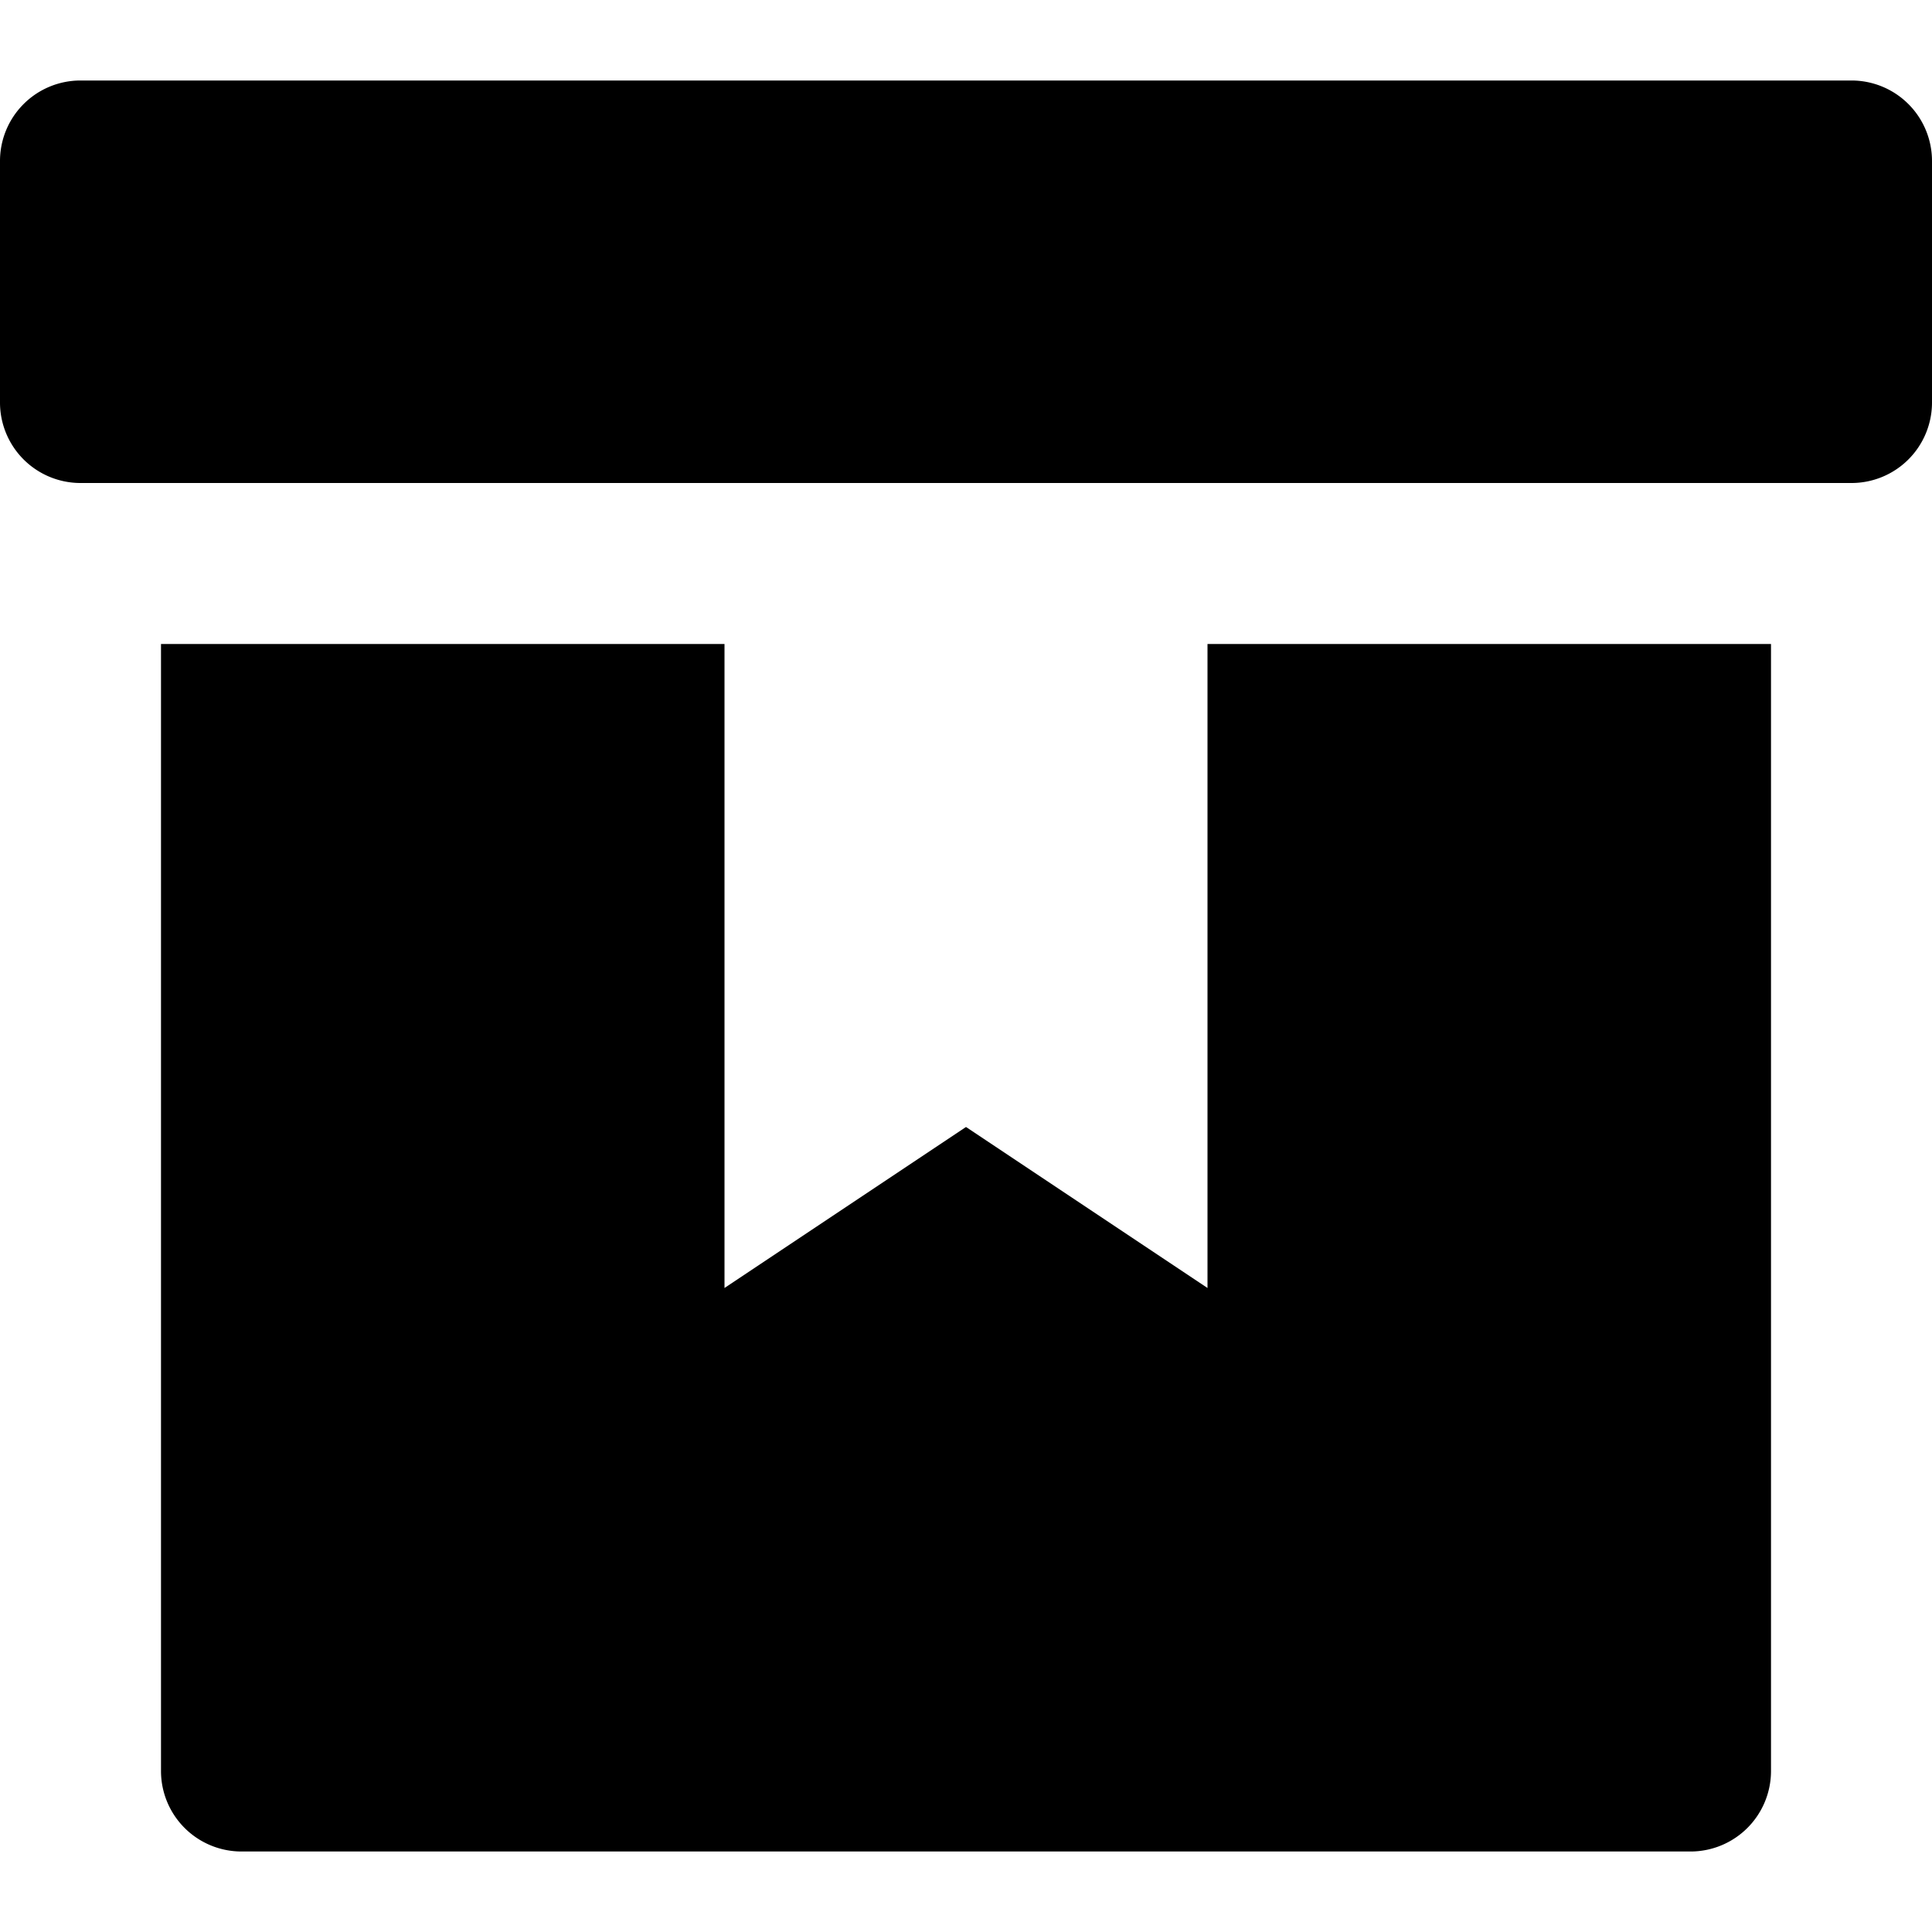<svg id="nc_icon" xmlns="http://www.w3.org/2000/svg" xml:space="preserve" viewBox="0 0 24 24"><g fill="currentColor" class="nc-icon-wrapper"><path d="M23 1H1a1 1 0 0 0-1 1v3a1 1 0 0 0 1 1h22a1 1 0 0 0 1-1V2a1 1 0 0 0-1-1z" data-color="color-2"/><path d="M22 8h-7v8l-3-2-3 2V8H2v14a1 1 0 0 0 1 1h18a1 1 0 0 0 1-1V8z"/></g></svg>
